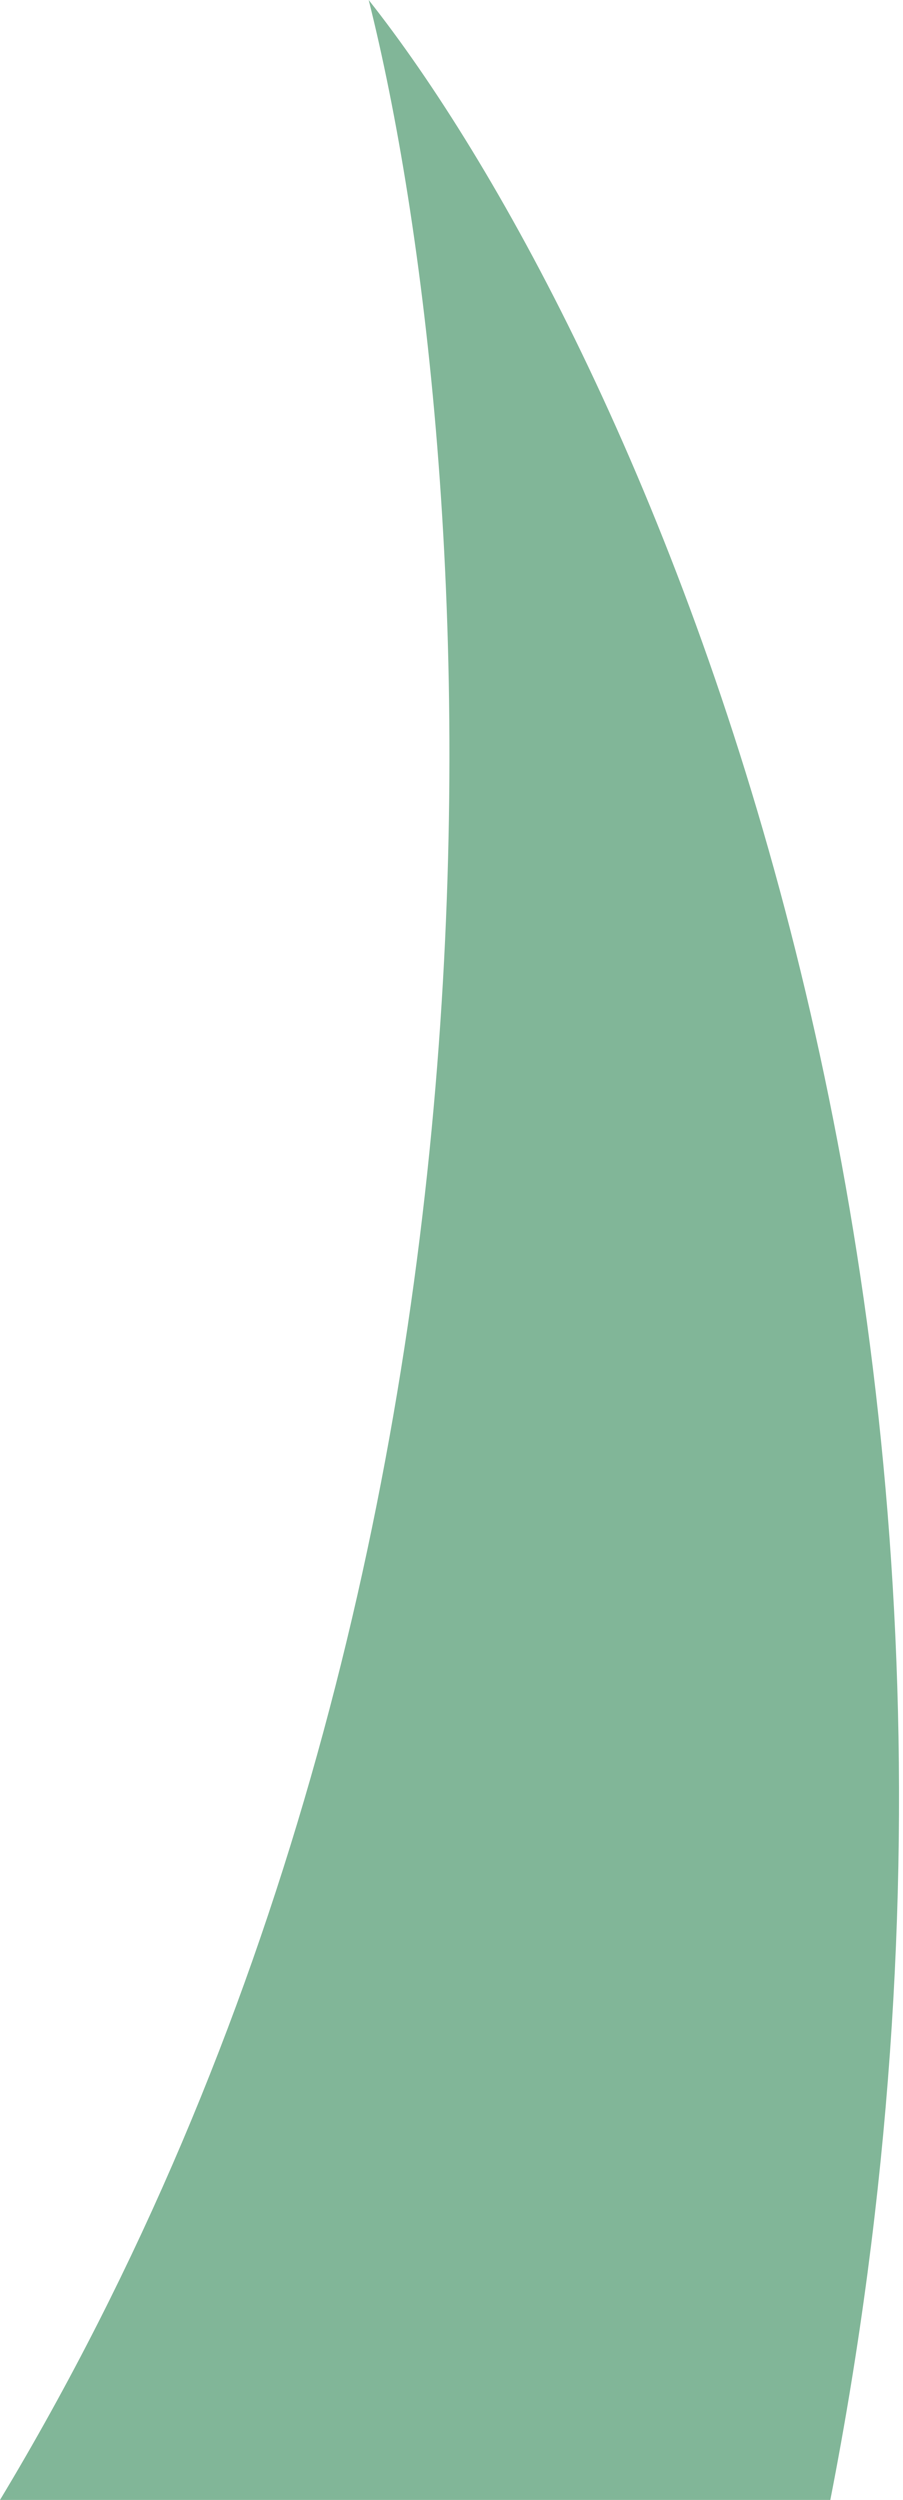 <svg width="146" height="404" viewBox="0 0 146 404" fill="none" xmlns="http://www.w3.org/2000/svg">
<path d="M0 404C90.969 253.013 77.644 71.755 59.611 0C100.687 51.898 173.121 205.354 134.249 404H0Z" fill="#81B698"/>
</svg>
